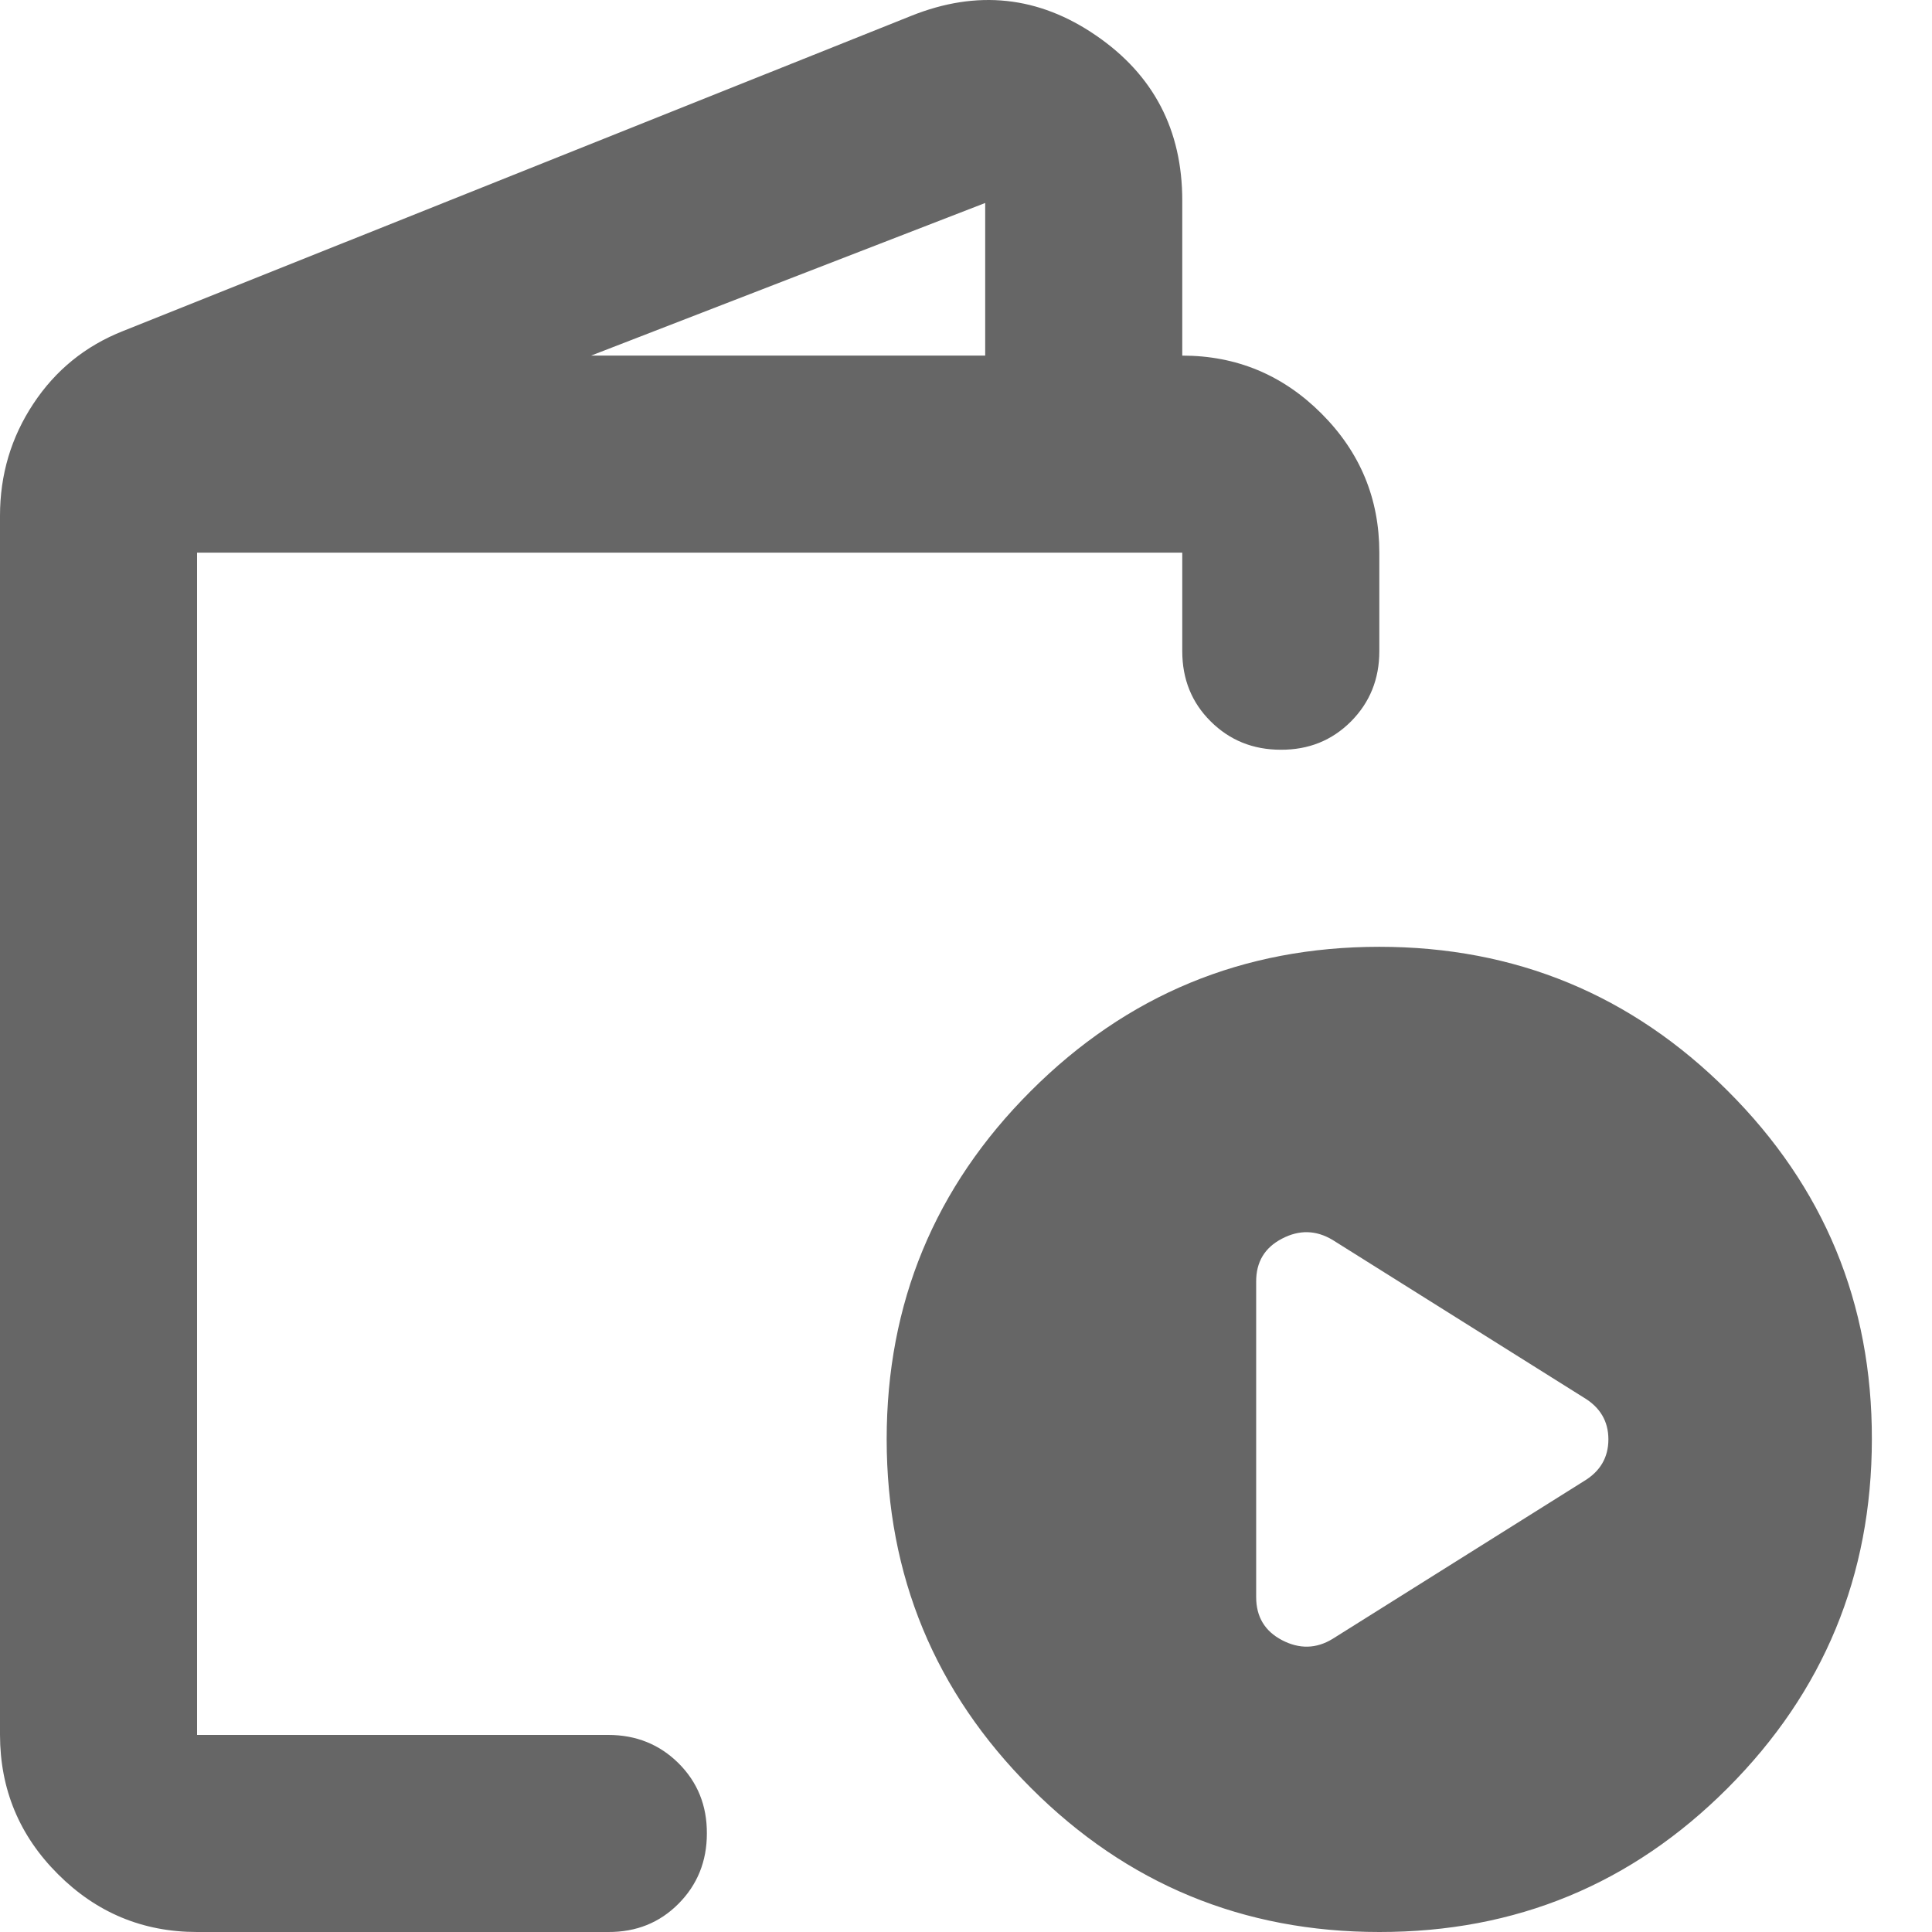 <svg width="16" height="16" viewBox="0 0 16 16" fill="none" xmlns="http://www.w3.org/2000/svg">
<path d="M1.632 16C1.183 16 0.799 15.84 0.48 15.521C0.16 15.202 0.001 14.818 0 14.368V4.271C0 3.931 0.092 3.622 0.276 3.344C0.46 3.065 0.708 2.864 1.02 2.741L7.547 0.131C8.091 -0.087 8.601 -0.033 9.077 0.294C9.553 0.62 9.791 1.076 9.791 1.66V2.945C10.24 2.945 10.624 3.105 10.944 3.425C11.264 3.745 11.423 4.129 11.423 4.577V5.393C11.423 5.624 11.344 5.818 11.188 5.975C11.031 6.132 10.838 6.21 10.607 6.209C10.376 6.209 10.183 6.13 10.026 5.974C9.869 5.818 9.791 5.624 9.791 5.393V4.577H1.632V14.368H5.038C5.269 14.368 5.463 14.447 5.62 14.603C5.777 14.76 5.855 14.953 5.854 15.184C5.854 15.415 5.775 15.609 5.619 15.766C5.463 15.923 5.269 16.001 5.038 16H1.632ZM4.895 2.945H8.159V1.681L4.895 2.945ZM11.423 16C10.294 16 9.332 15.602 8.537 14.806C7.742 14.011 7.344 13.049 7.343 11.92C7.343 10.792 7.741 9.83 8.537 9.035C9.333 8.239 10.295 7.841 11.423 7.841C12.55 7.841 13.513 8.239 14.309 9.035C15.106 9.83 15.504 10.792 15.502 11.92C15.501 13.049 15.103 14.011 14.309 14.807C13.514 15.604 12.553 16.001 11.423 16ZM11.035 13.573L13.116 12.267C13.252 12.186 13.32 12.07 13.32 11.92C13.32 11.771 13.252 11.655 13.116 11.574L11.035 10.268C10.899 10.187 10.76 10.183 10.617 10.258C10.474 10.332 10.402 10.451 10.403 10.615V13.226C10.403 13.389 10.474 13.508 10.617 13.583C10.761 13.658 10.9 13.655 11.035 13.573Z" fill="#666666"/>
</svg>
